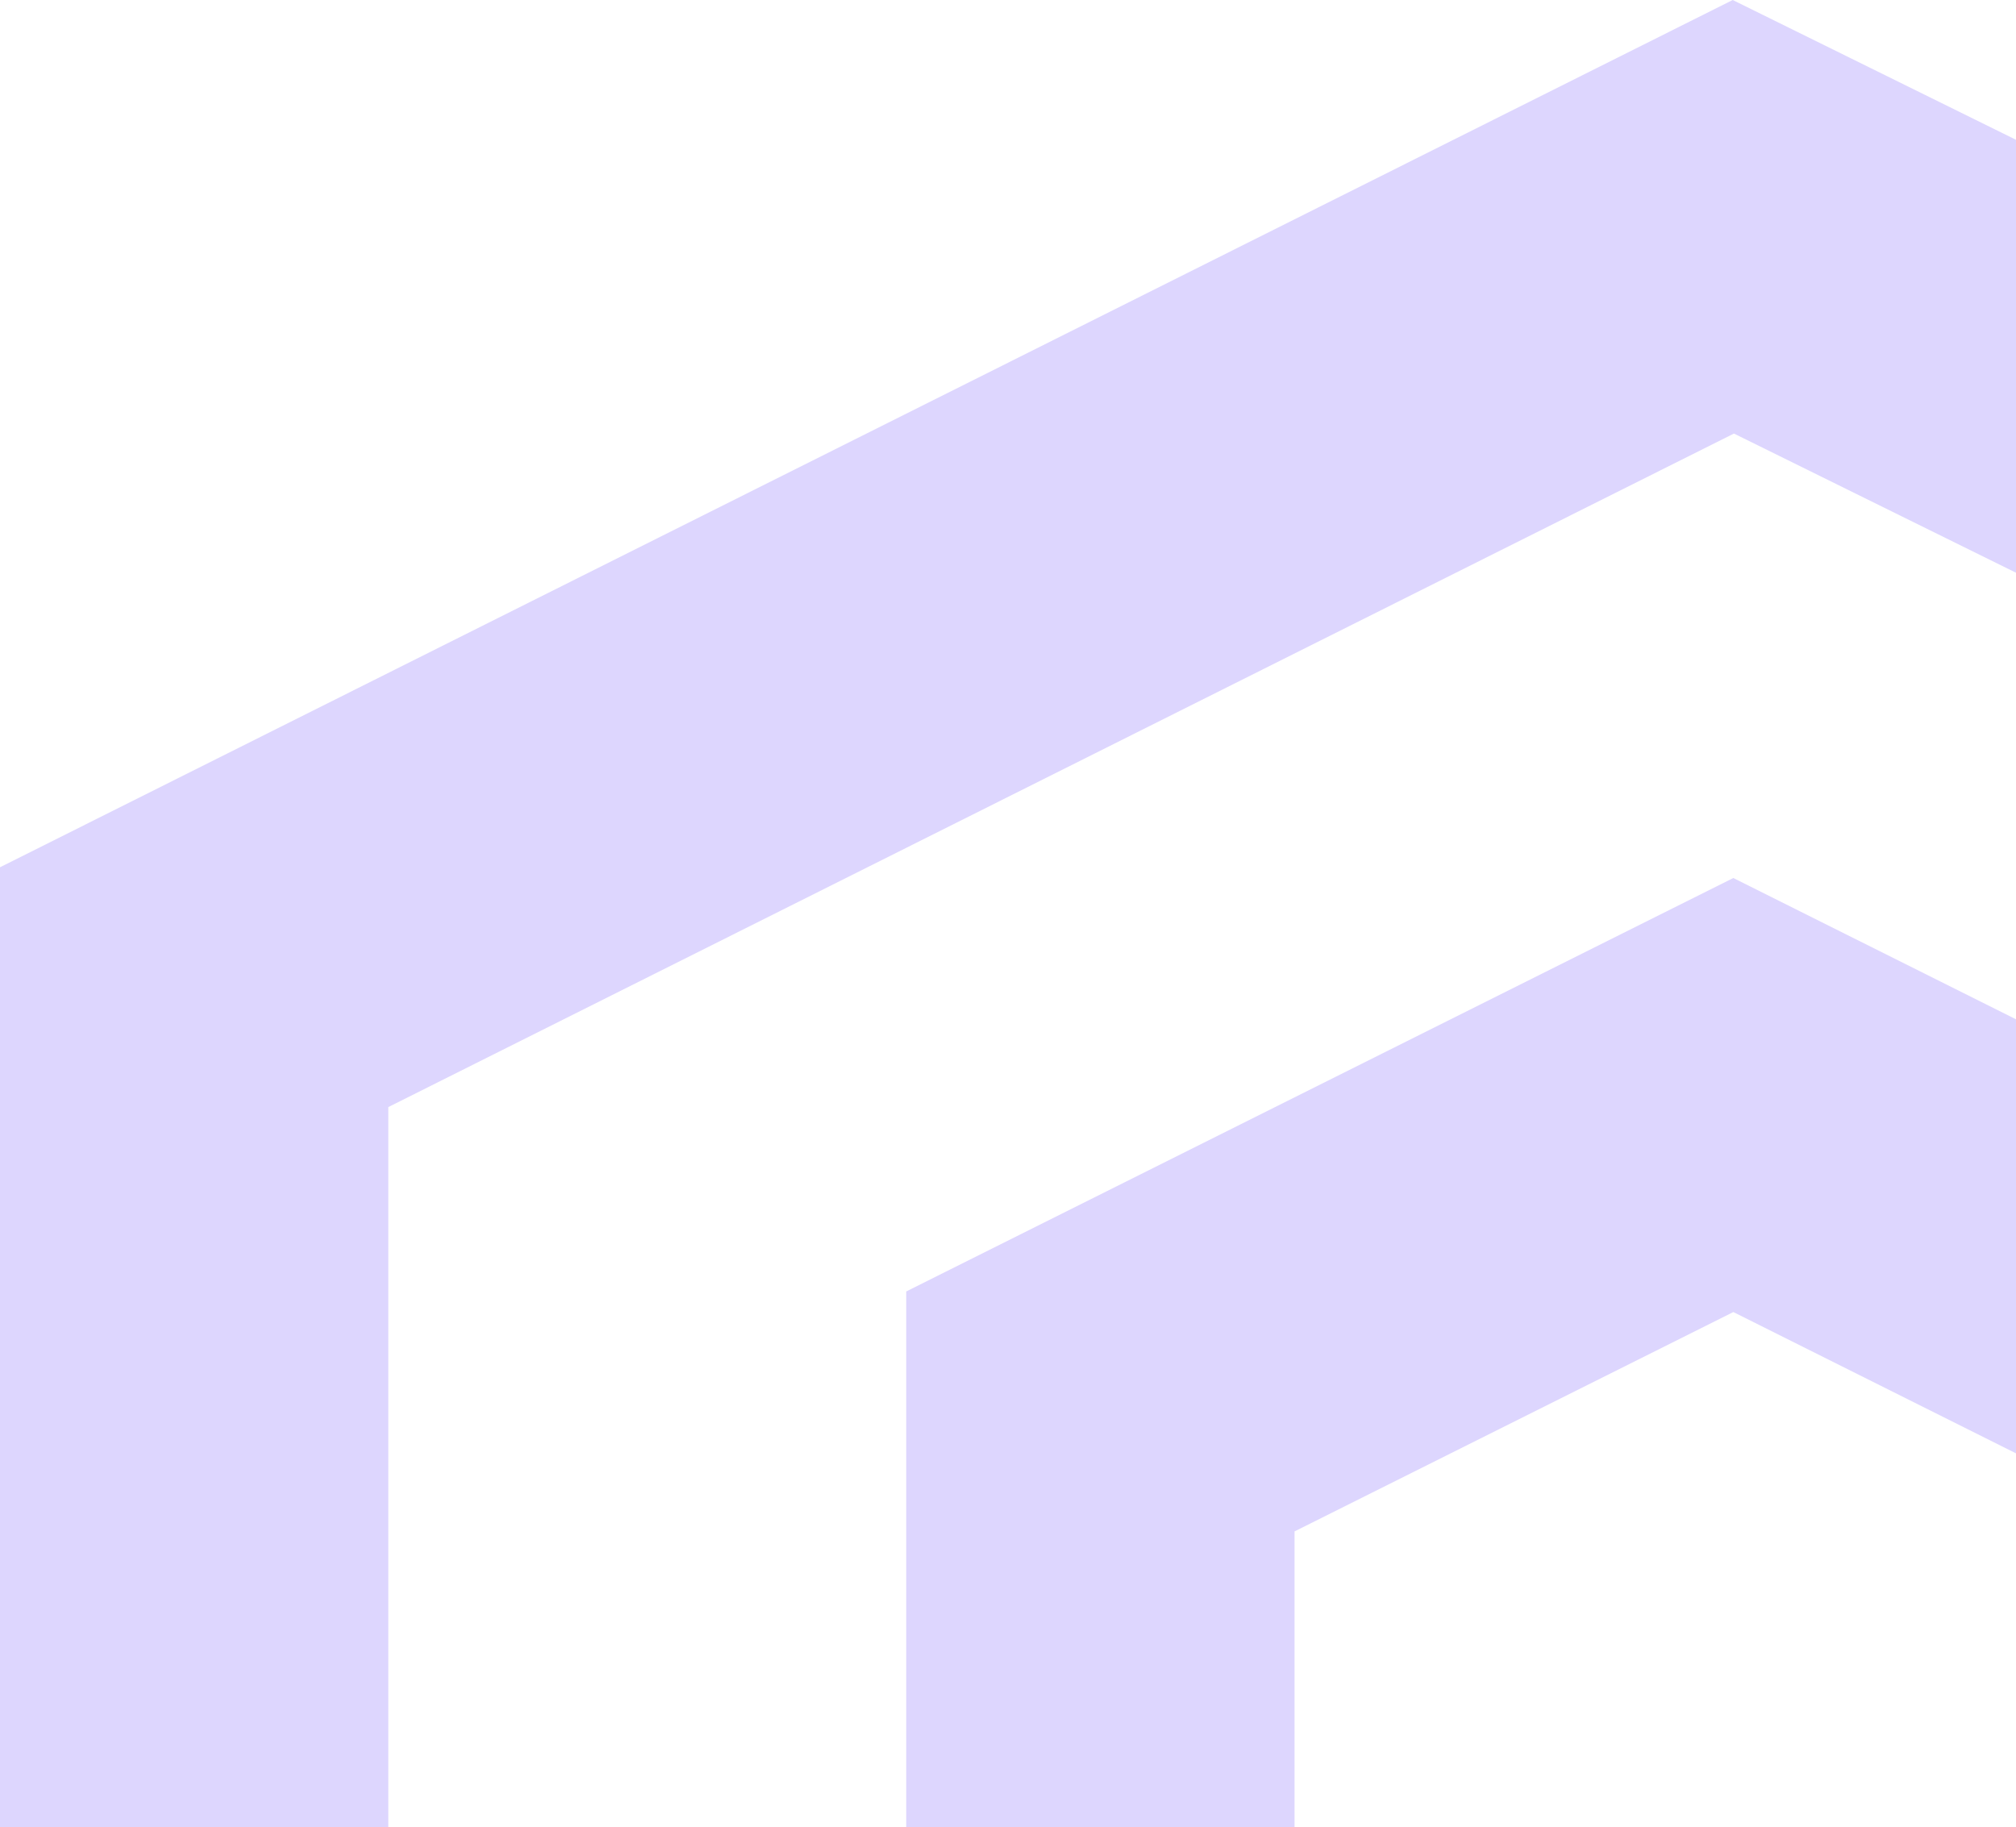 <svg width="642" height="582" viewBox="0 0 642 582" fill="none" xmlns="http://www.w3.org/2000/svg">
<path fill-rule="evenodd" clip-rule="evenodd" d="M551.787 0L1111 275.988V867H691.718V743.346H987.341V352.853L552.179 138.088L123.659 352.61V619.69H0V276.231L551.787 0ZM551.983 279.647L815.377 411.339V619.69H691.718V487.761L551.983 417.896L412.248 487.761V867H0V743.346H288.589V411.339L551.983 279.647Z" fill="#DDD6FE"/>
</svg>
